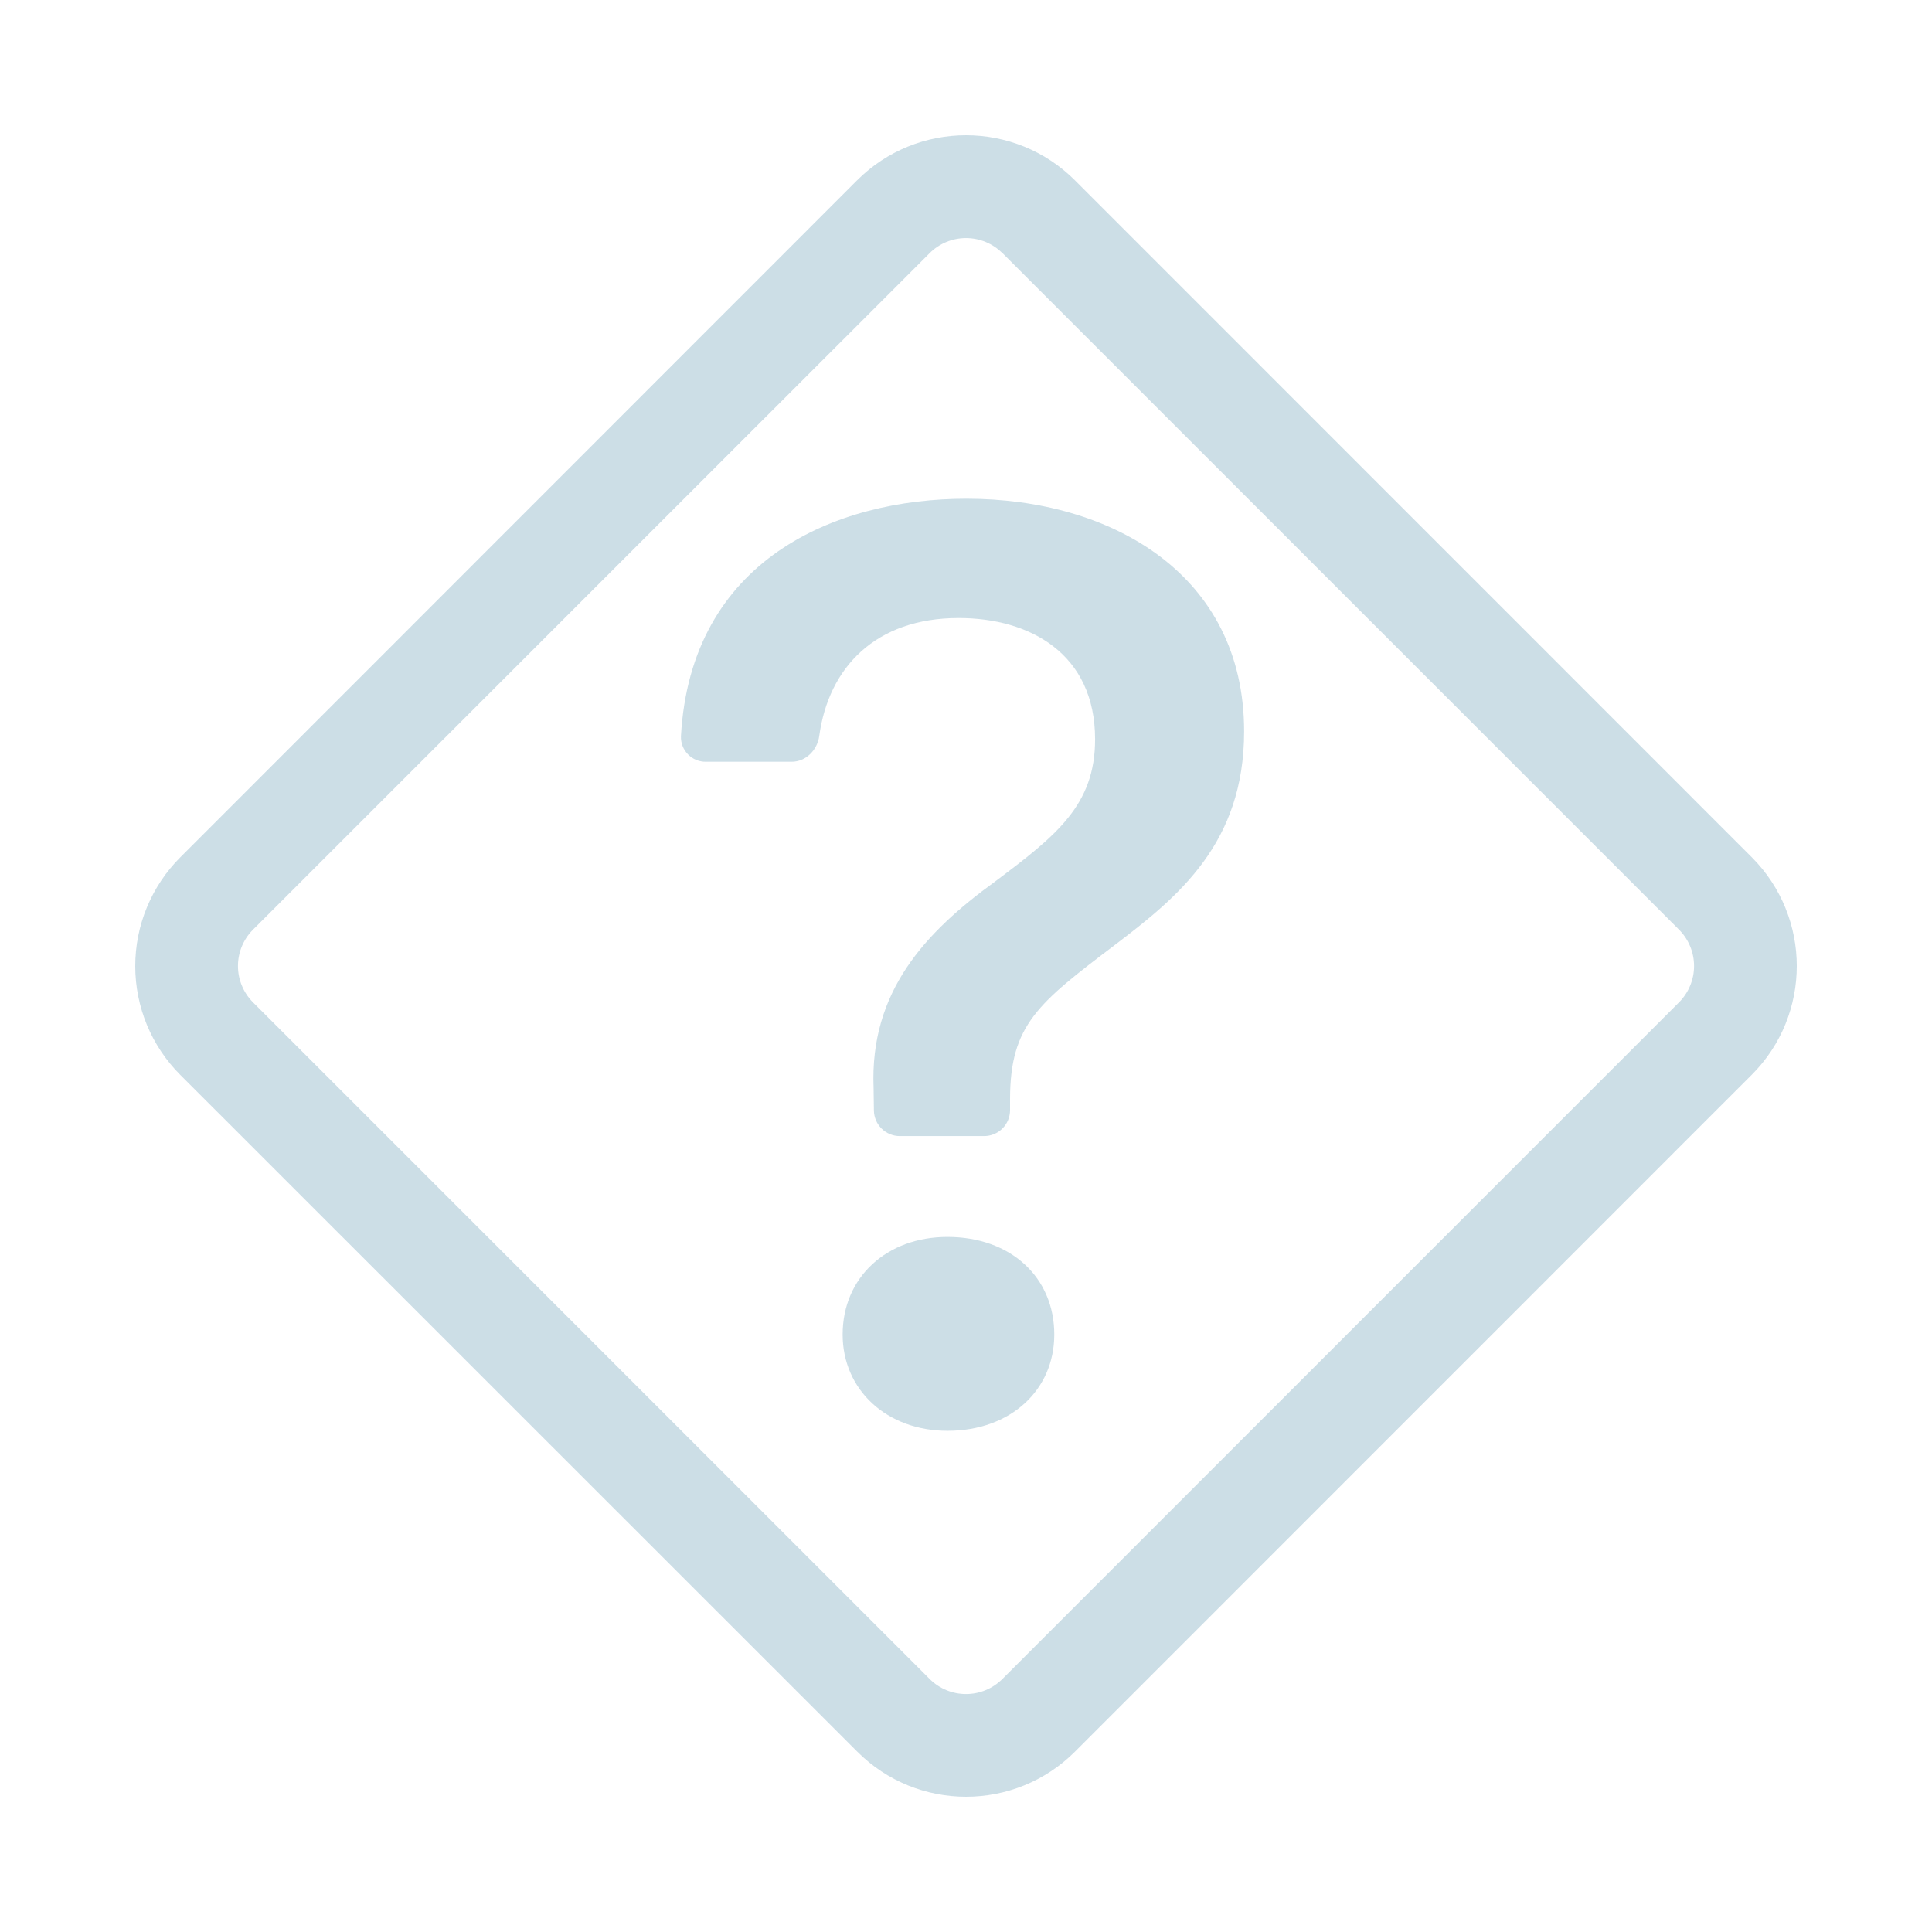 <svg width="130" height="130" viewBox="0 0 130 130" fill="none" xmlns="http://www.w3.org/2000/svg">
<g opacity="0.2">
<path d="M57.664 12.14C61.717 8.087 68.285 8.087 72.338 12.14L117.861 57.67C121.914 61.723 121.914 68.284 117.861 72.33L72.338 117.86C68.285 121.913 61.724 121.913 57.678 117.86L12.141 72.337C11.177 71.375 10.412 70.233 9.89 68.975C9.369 67.717 9.1 66.369 9.1 65.007C9.1 63.645 9.369 62.297 9.89 61.039C10.412 59.782 11.177 58.639 12.141 57.677L57.664 12.14ZM67.447 17.031C66.798 16.382 65.918 16.018 65.001 16.018C64.084 16.018 63.204 16.382 62.555 17.031L17.025 62.554C16.376 63.203 16.012 64.083 16.012 65C16.012 65.917 16.376 66.797 17.025 67.446L62.555 112.976C63.204 113.625 64.084 113.989 65.001 113.989C65.918 113.989 66.798 113.625 67.447 112.976L112.977 67.446C113.626 66.797 113.99 65.917 113.99 65C113.99 64.083 113.626 63.203 112.977 62.554L67.447 17.024V17.031Z" fill="#005984"/>
<path d="M45.82 49.53C45.811 49.755 45.847 49.981 45.928 50.191C46.009 50.402 46.132 50.595 46.29 50.756C46.447 50.918 46.636 51.046 46.845 51.132C47.054 51.217 47.279 51.26 47.504 51.256H53.269C54.233 51.256 55.002 50.466 55.128 49.509C55.757 44.925 58.901 41.585 64.505 41.585C69.298 41.585 73.686 43.982 73.686 49.746C73.686 54.183 71.073 56.224 66.944 59.326C62.241 62.743 58.517 66.733 58.782 73.21L58.803 74.727C58.81 75.185 58.998 75.622 59.325 75.944C59.651 76.265 60.092 76.446 60.55 76.445H66.217C66.68 76.445 67.124 76.261 67.452 75.934C67.78 75.606 67.964 75.162 67.964 74.699V73.965C67.964 68.948 69.871 67.487 75.021 63.581C79.276 60.346 83.714 56.755 83.714 49.215C83.714 38.657 74.797 33.556 65.036 33.556C56.183 33.556 46.484 37.679 45.82 49.53ZM56.7 89.799C56.7 93.523 59.67 96.276 63.757 96.276C68.013 96.276 70.94 93.523 70.94 89.799C70.94 85.942 68.006 83.23 63.75 83.23C59.67 83.23 56.7 85.942 56.7 89.799Z" fill="#005984"/>
</g>
</svg>
